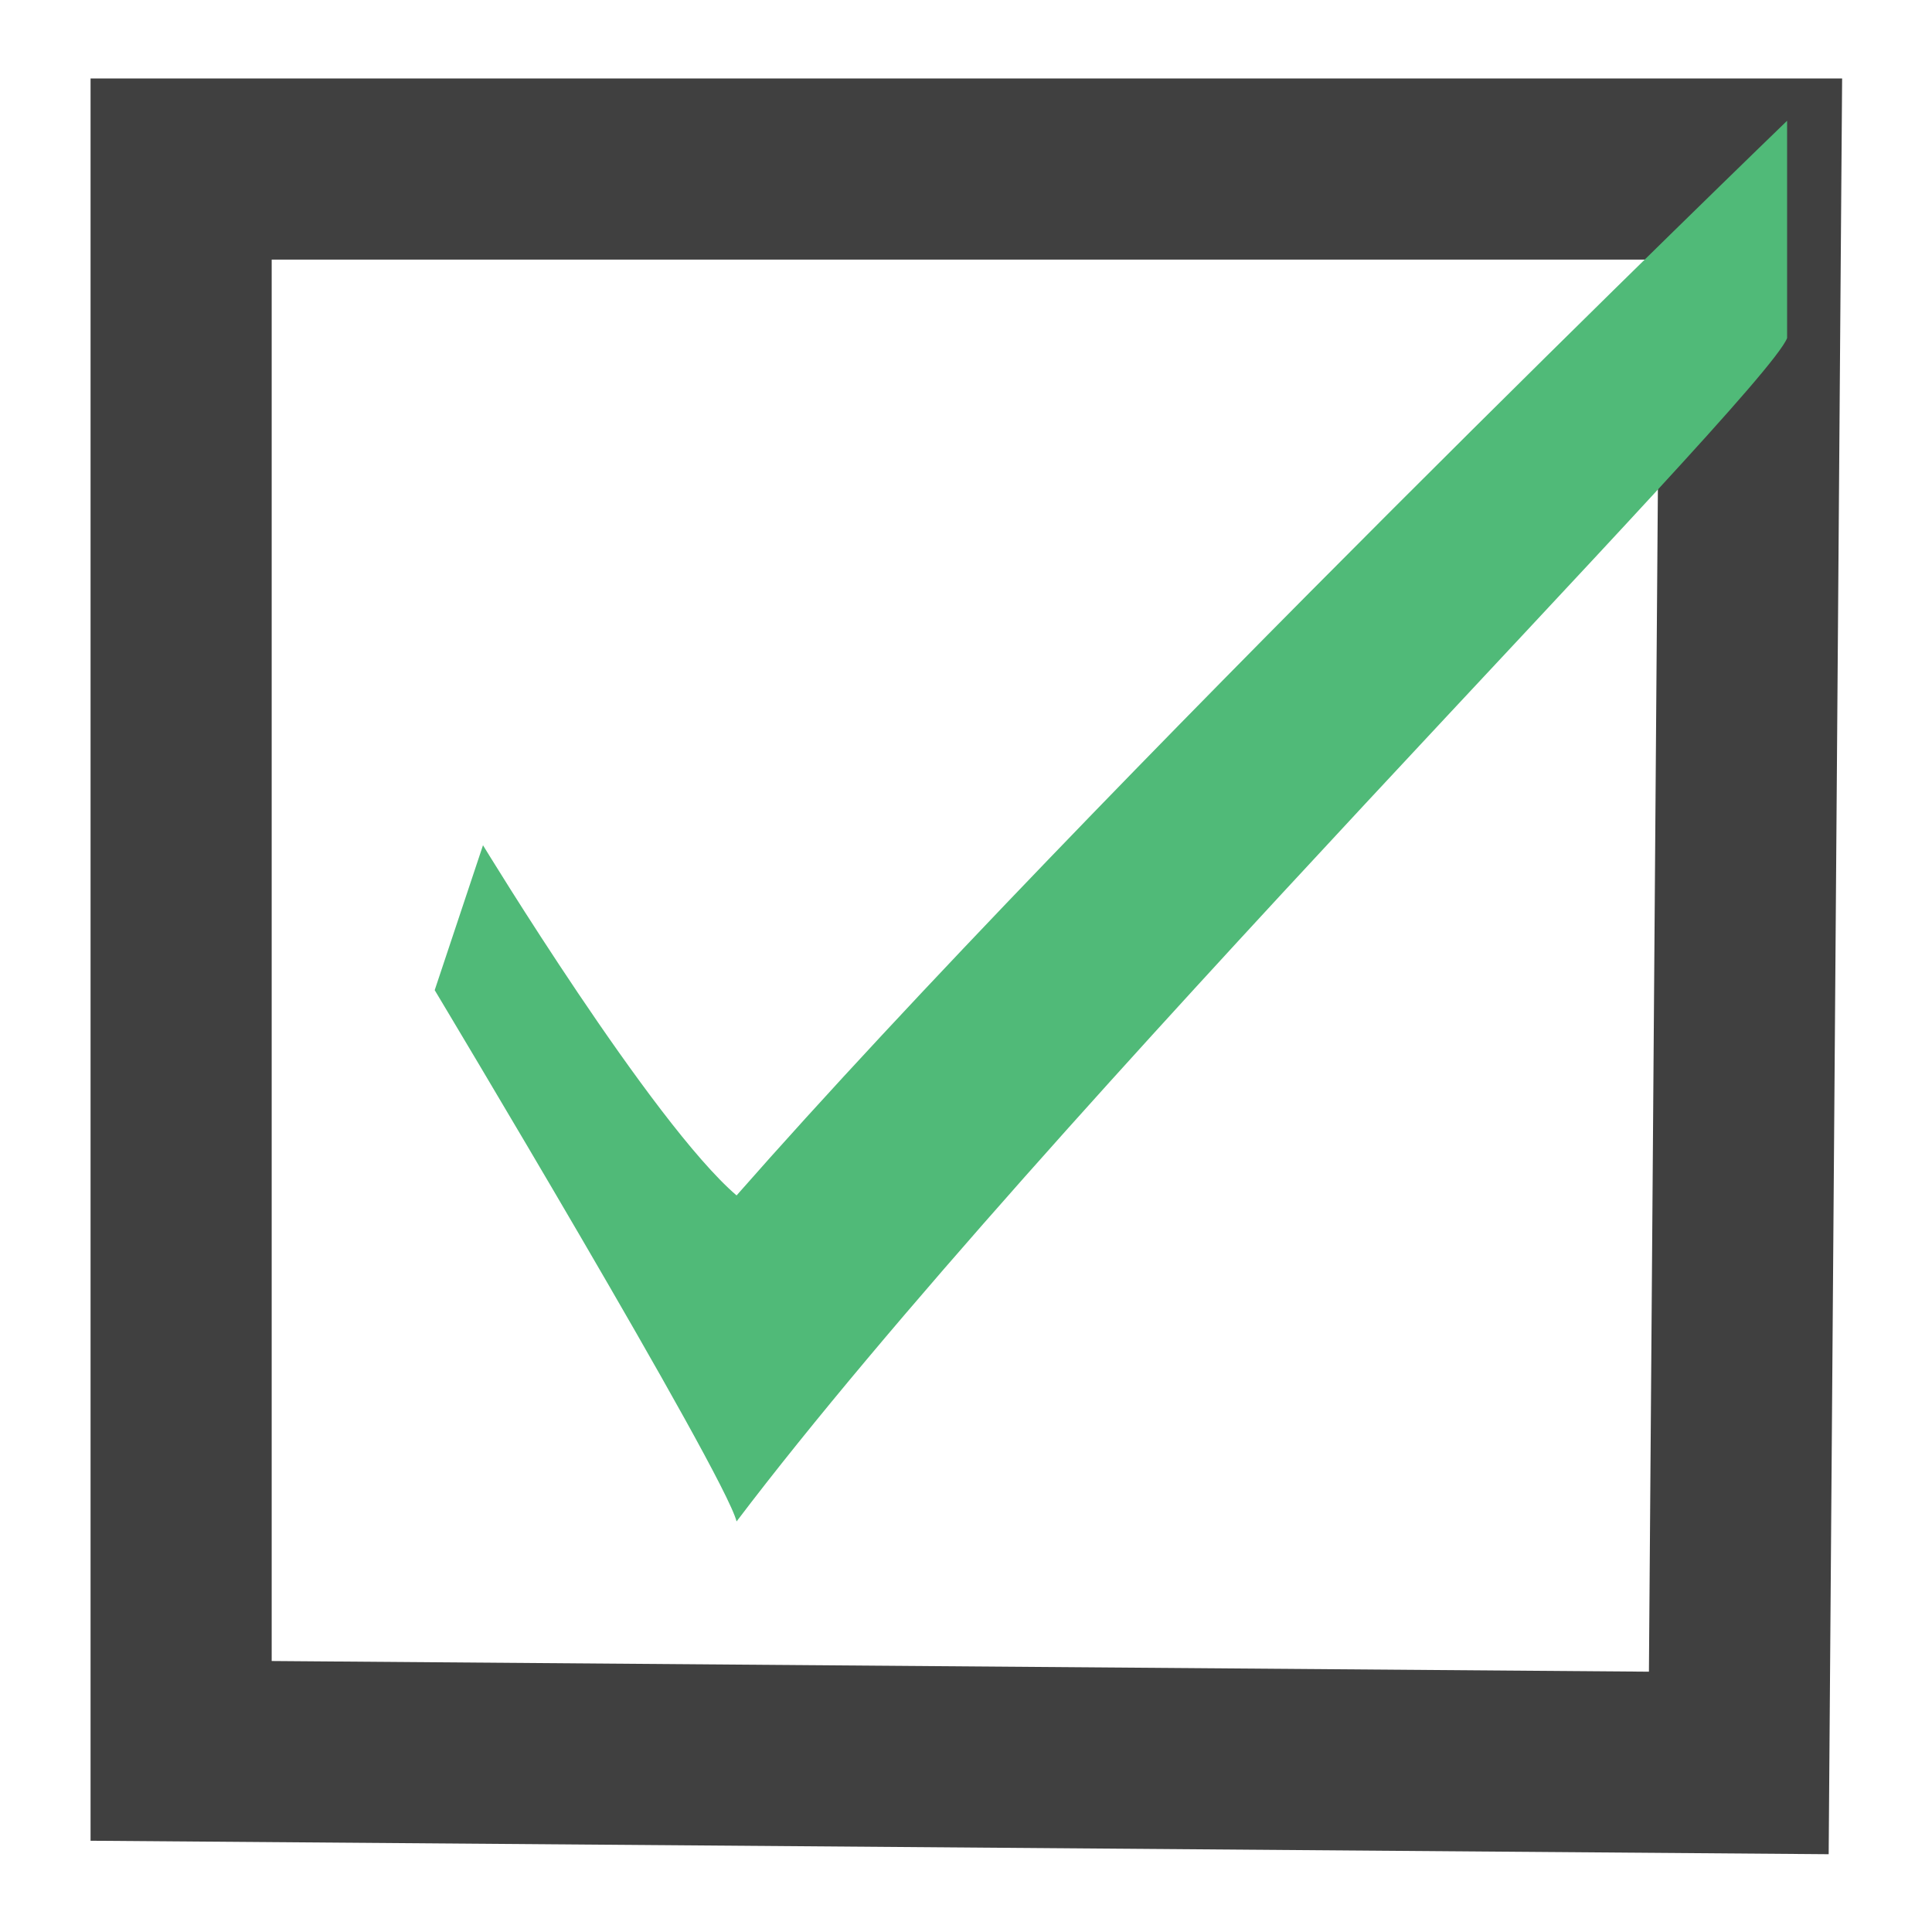 <?xml version="1.0" encoding="utf-8"?>
<!-- Generator: Adobe Illustrator 19.2.1, SVG Export Plug-In . SVG Version: 6.00 Build 0)  -->
<svg version="1.1" id="Layer_1" xmlns="http://www.w3.org/2000/svg" xmlns:xlink="http://www.w3.org/1999/xlink" x="0px" y="0px"
	 viewBox="0 0 16 16" style="enable-background:new 0 0 16 16;" xml:space="preserve">
<style type="text/css">
	.st0{fill:none;stroke:#404040;stroke-width:1.5;stroke-miterlimit:10;}
	.st1{fill:#50BA78;}
</style>
<polygon class="st0" points="1.5,1.4 14.5,1.4 14.4,14.6 1.5,14.5 "/>
<g>
	<path class="st1" d="M6.1,12.6C6,12.2,3.6,8.2,3.6,8.2L4,7c0,0,1.4,2.3,2.1,2.9C9,6.6,14.8,1,14.8,1v1.8C14.6,3.3,8.6,9.3,6.1,12.6
		z"/>
</g>
</svg>
